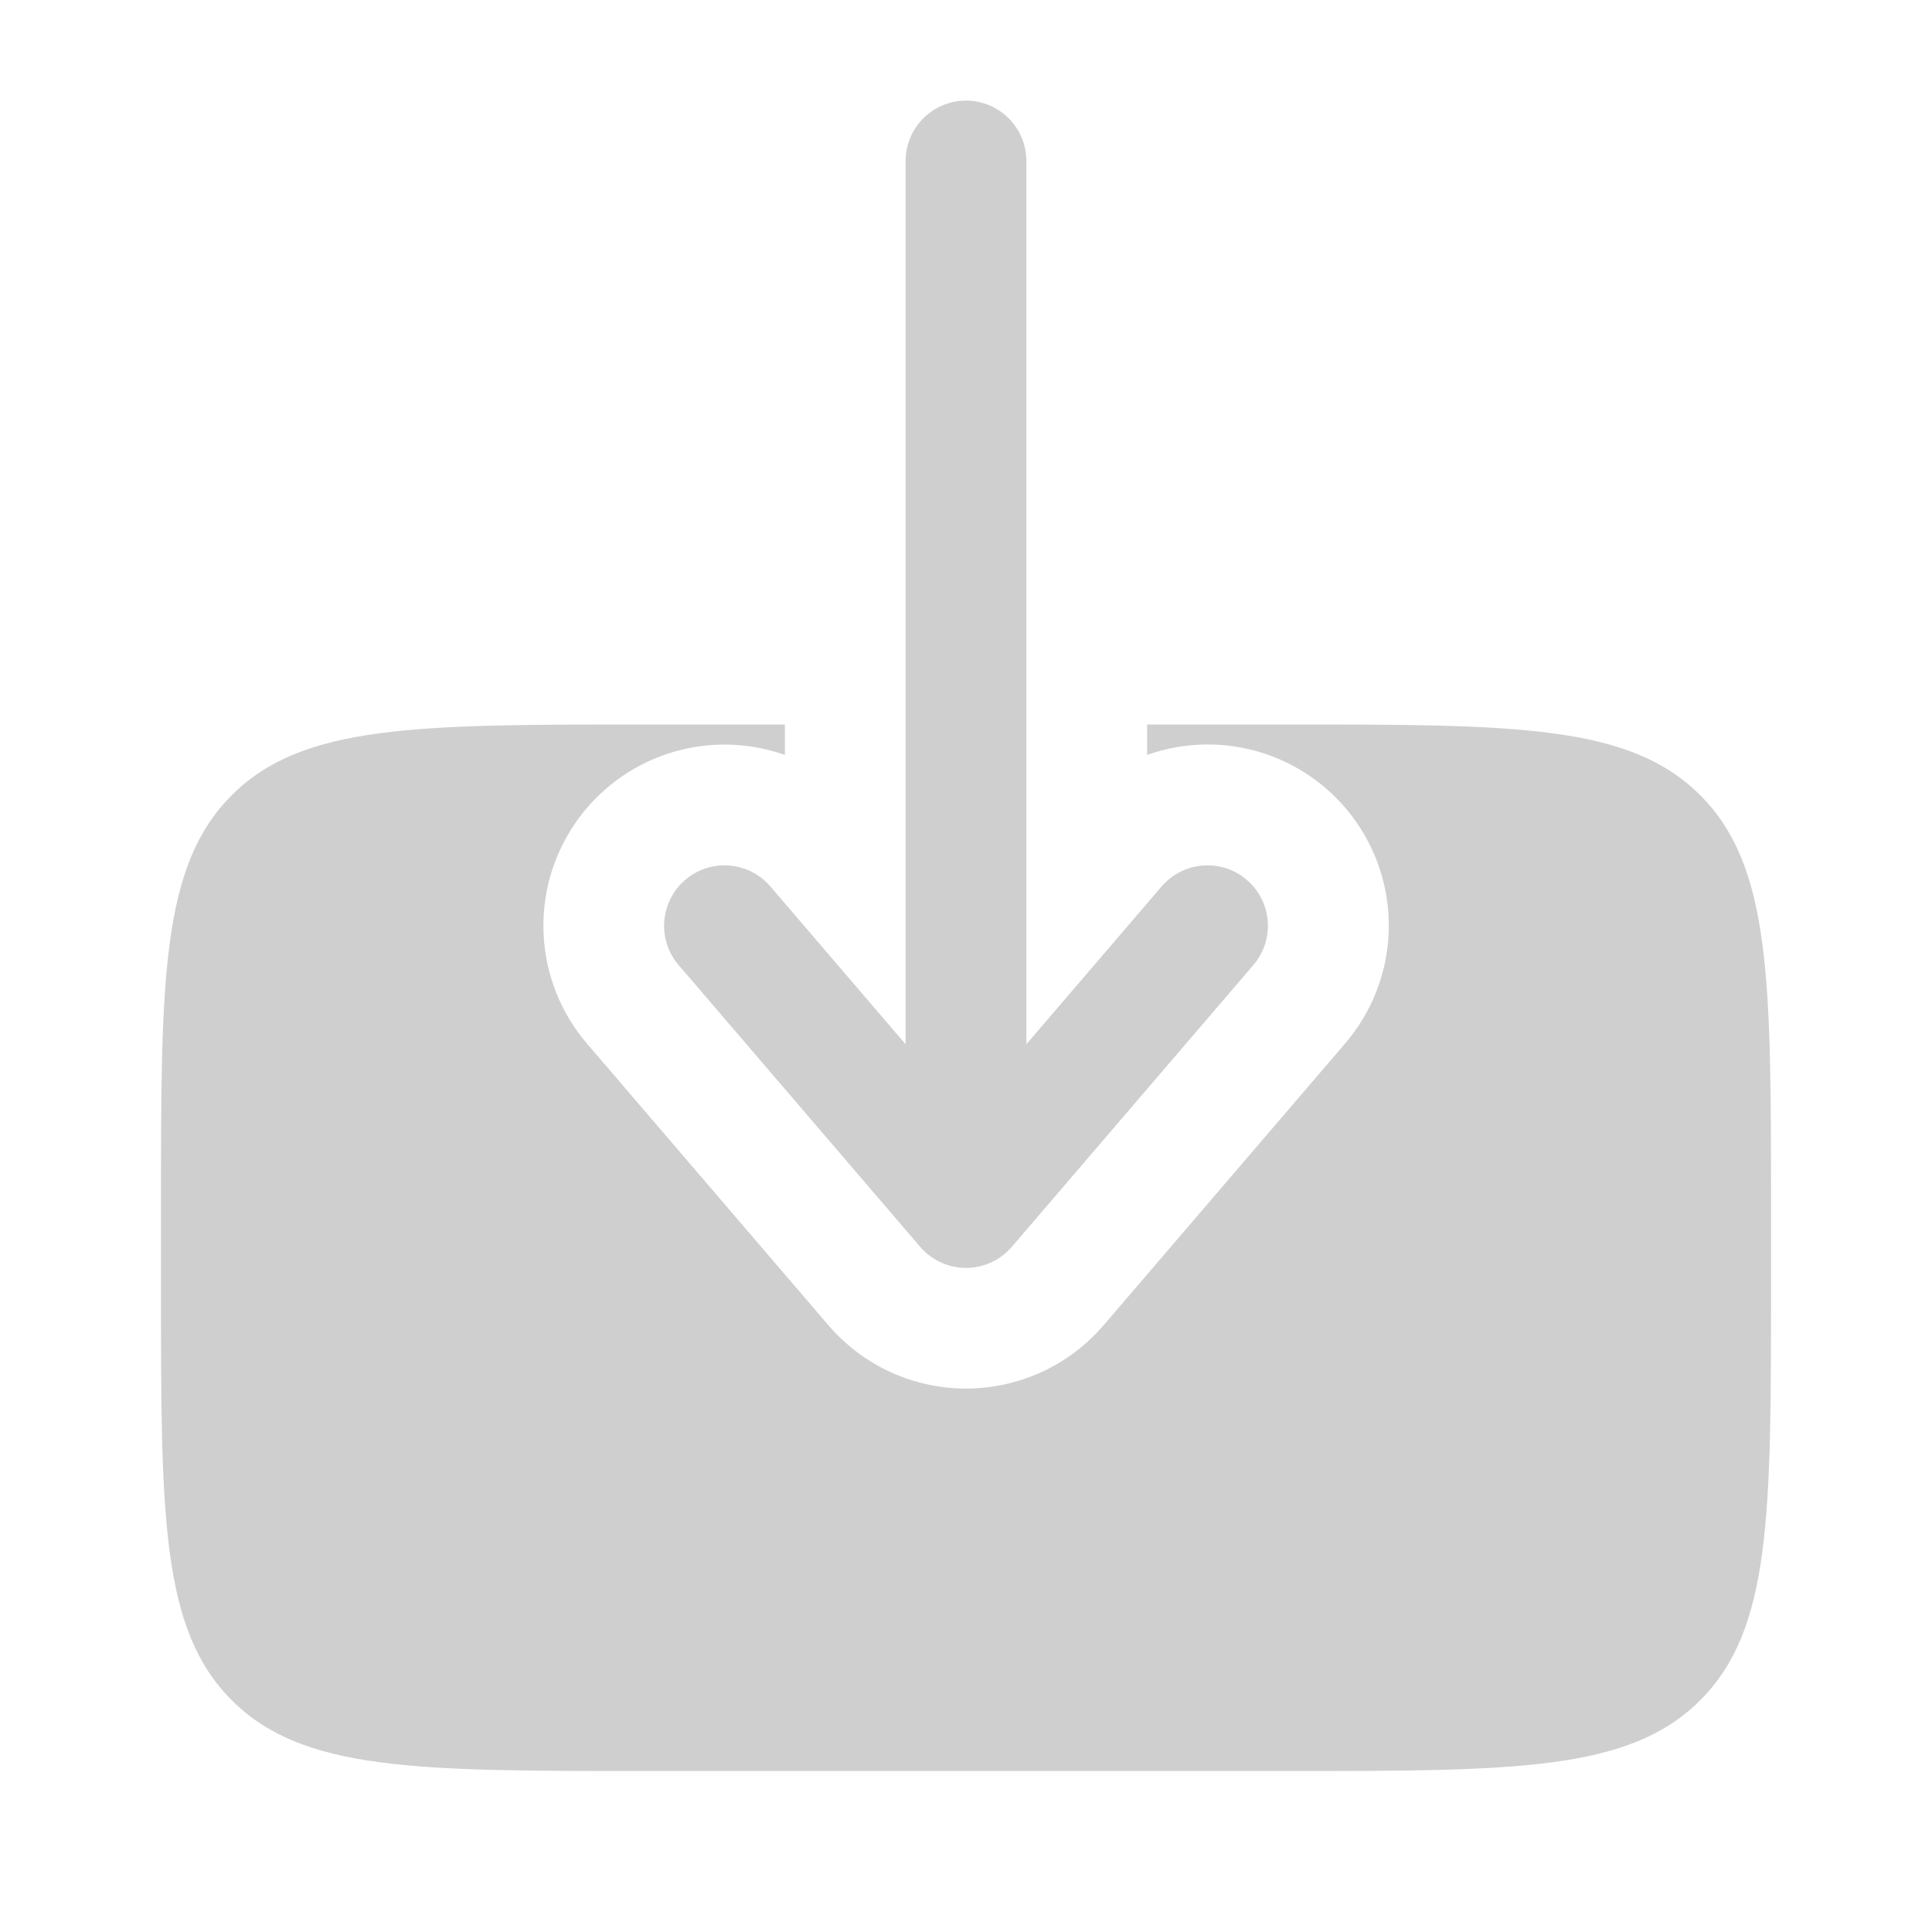 <svg width="28" height="28" viewBox="0 0 28 28" fill="none" xmlns="http://www.w3.org/2000/svg">
<path fill-rule="evenodd" clip-rule="evenodd" d="M14 1.458C13.768 1.458 13.545 1.551 13.381 1.715C13.217 1.879 13.125 2.101 13.125 2.333V15.135L11.165 12.847C11.09 12.76 10.999 12.688 10.897 12.636C10.794 12.584 10.682 12.553 10.568 12.544C10.453 12.535 10.338 12.549 10.229 12.584C10.119 12.62 10.018 12.677 9.931 12.752C9.843 12.826 9.772 12.918 9.72 13.02C9.668 13.123 9.636 13.234 9.627 13.349C9.618 13.464 9.632 13.579 9.668 13.688C9.703 13.797 9.76 13.899 9.835 13.986L13.335 18.069C13.417 18.165 13.519 18.242 13.634 18.295C13.749 18.348 13.874 18.376 14 18.376C14.126 18.376 14.251 18.348 14.366 18.295C14.481 18.242 14.583 18.165 14.665 18.069L18.165 13.986C18.24 13.899 18.297 13.797 18.332 13.688C18.368 13.579 18.382 13.464 18.373 13.349C18.364 13.234 18.333 13.123 18.28 13.02C18.229 12.918 18.157 12.826 18.069 12.752C17.982 12.677 17.881 12.62 17.772 12.584C17.662 12.549 17.547 12.535 17.432 12.544C17.318 12.553 17.206 12.584 17.104 12.636C17.001 12.688 16.91 12.76 16.835 12.847L14.875 15.134V2.333C14.875 2.101 14.783 1.879 14.619 1.715C14.455 1.551 14.232 1.458 14 1.458Z" fill="#CFCFCF"/>
<path d="M16.625 10.5V10.941C17.17 10.747 17.764 10.739 18.315 10.918C18.865 11.097 19.341 11.453 19.668 11.93C19.995 12.407 20.155 12.979 20.124 13.557C20.092 14.135 19.87 14.686 19.493 15.125L15.993 19.208C15.746 19.495 15.441 19.726 15.097 19.884C14.753 20.042 14.379 20.124 14 20.124C13.621 20.124 13.247 20.042 12.903 19.884C12.559 19.726 12.254 19.495 12.007 19.208L8.507 15.125C8.131 14.686 7.91 14.135 7.879 13.557C7.848 12.98 8.008 12.409 8.335 11.932C8.662 11.455 9.137 11.099 9.687 10.92C10.236 10.741 10.83 10.748 11.375 10.941V10.5H9.333C6.034 10.5 4.383 10.5 3.359 11.525C2.333 12.55 2.333 14.201 2.333 17.5V18.667C2.333 21.966 2.333 23.617 3.359 24.641C4.383 25.667 6.034 25.667 9.333 25.667H18.667C21.966 25.667 23.617 25.667 24.641 24.641C25.667 23.617 25.667 21.966 25.667 18.667V17.5C25.667 14.201 25.667 12.55 24.641 11.525C23.617 10.5 21.966 10.5 18.667 10.5H16.625Z" fill="#CFCFCF"/>
</svg>
